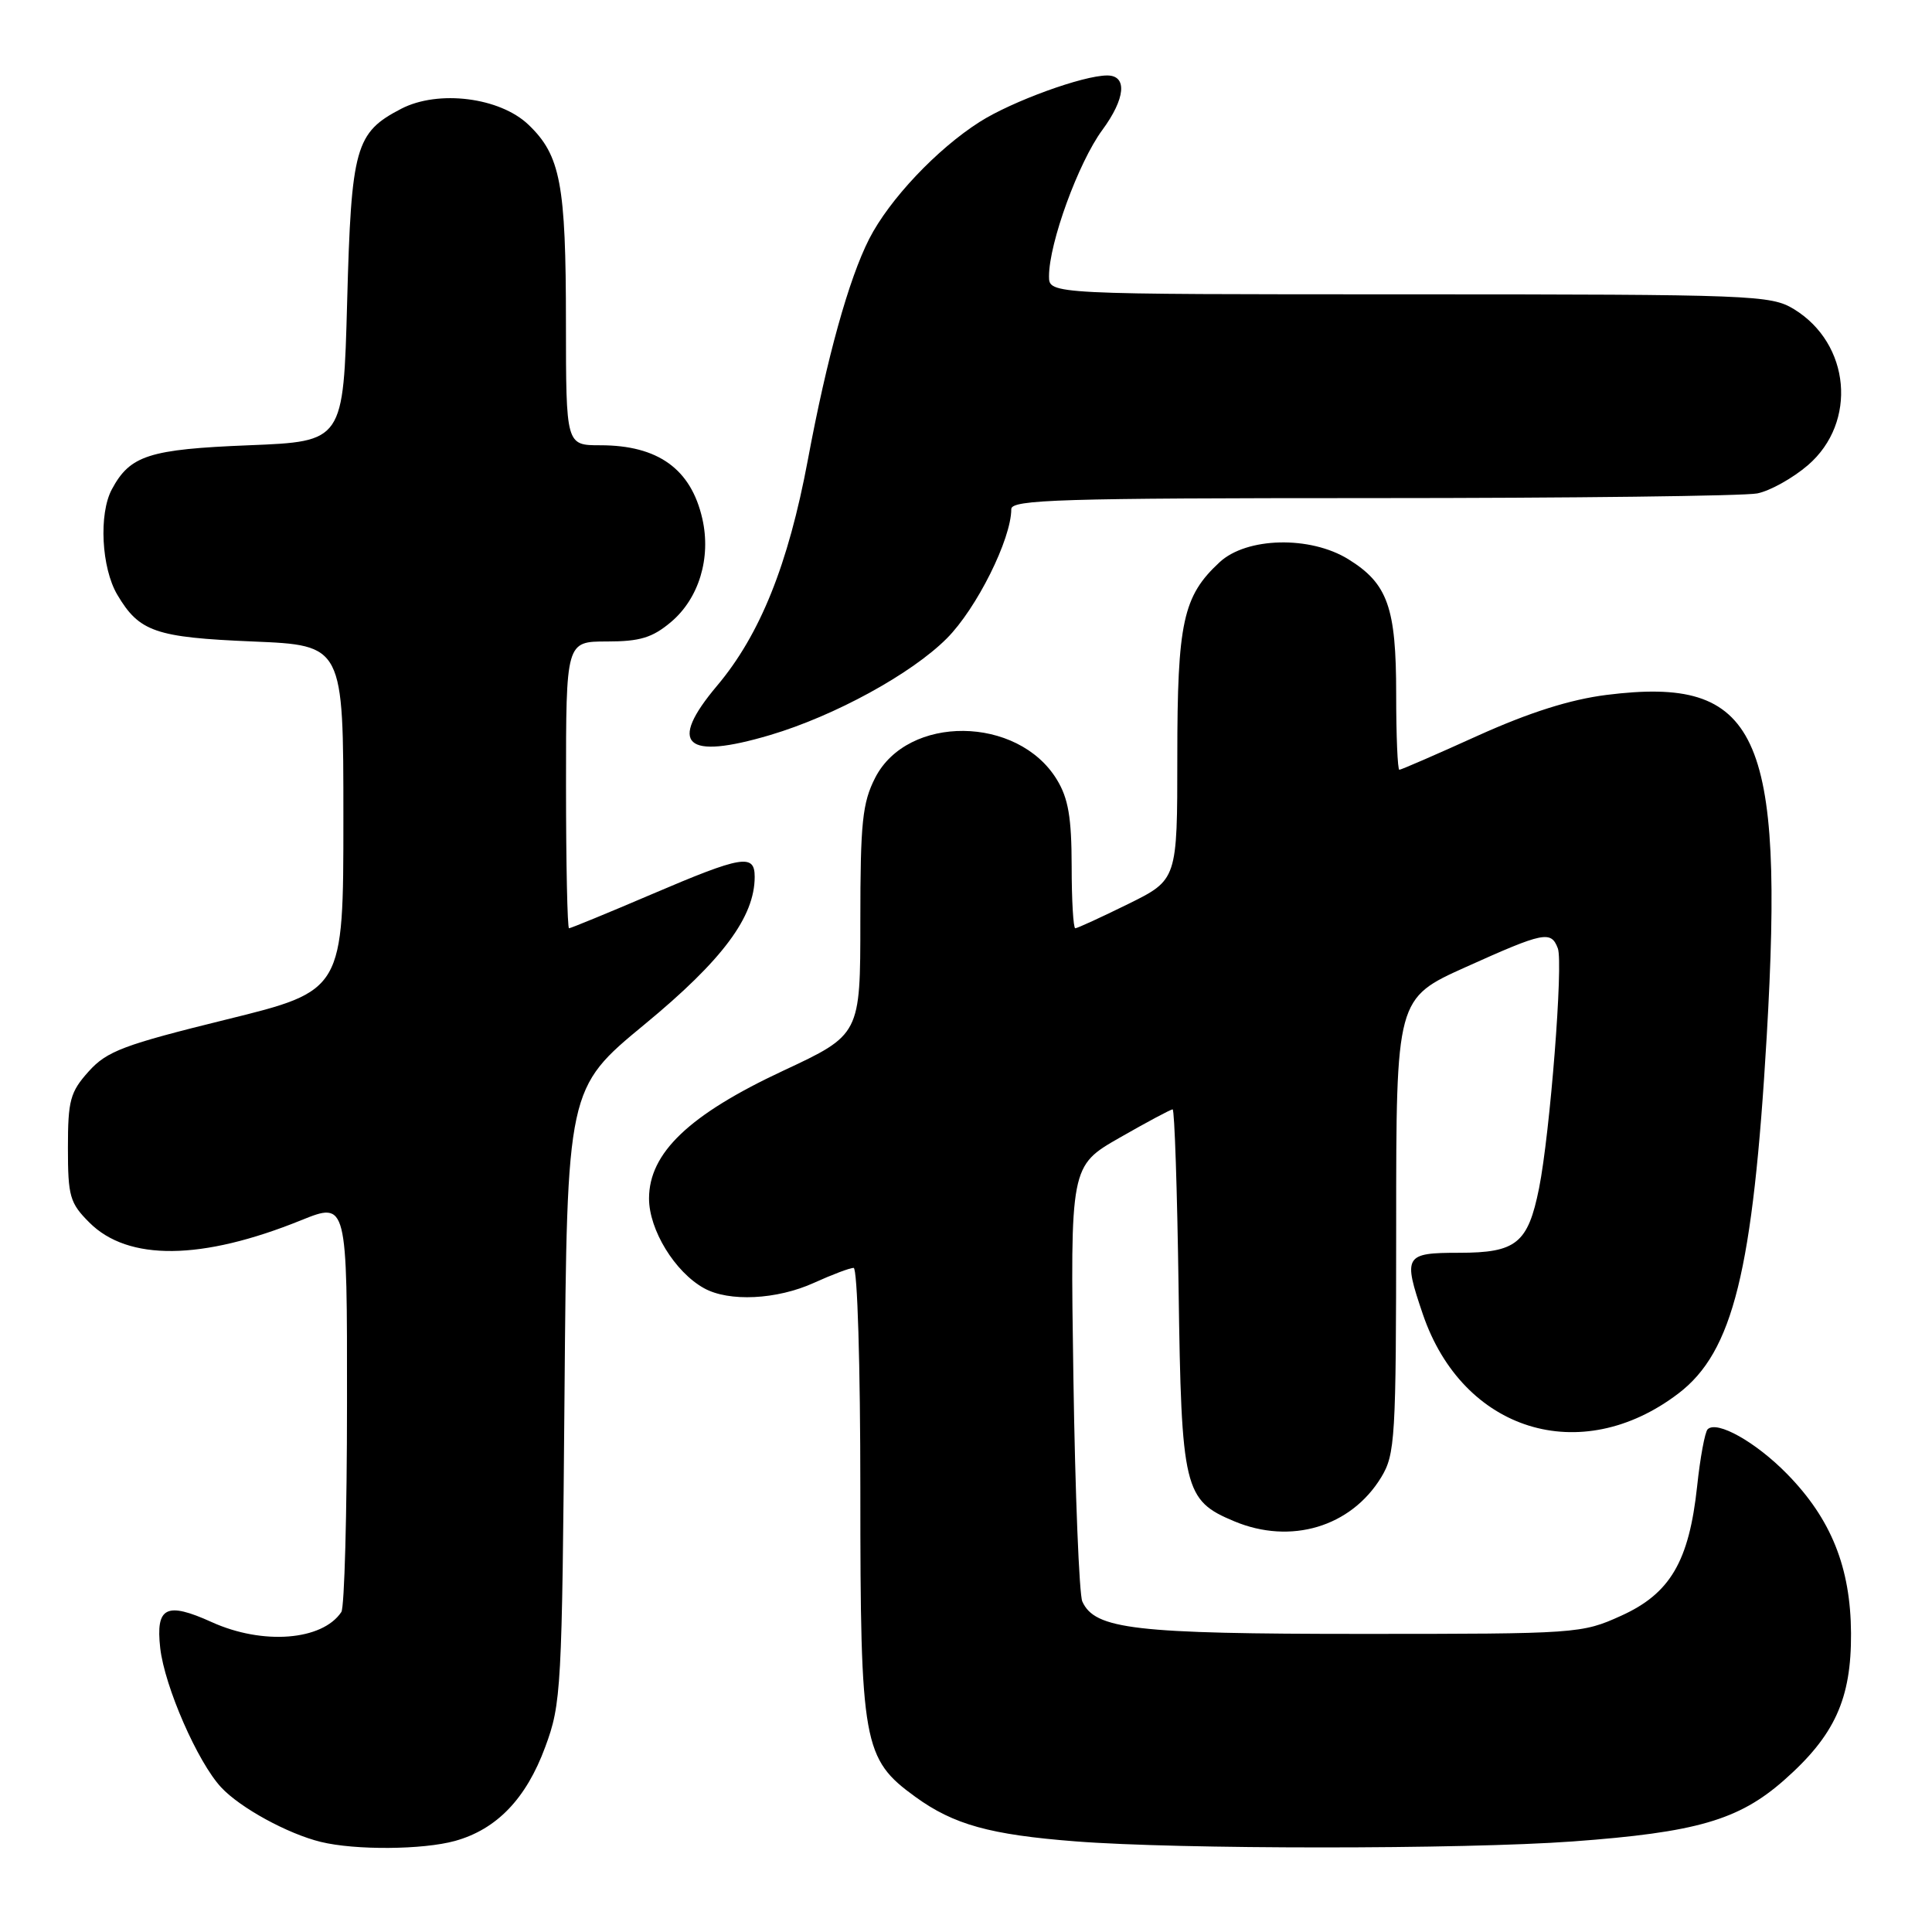 <?xml version="1.0" encoding="UTF-8" standalone="no"?>
<!DOCTYPE svg PUBLIC "-//W3C//DTD SVG 1.1//EN" "http://www.w3.org/Graphics/SVG/1.1/DTD/svg11.dtd" >
<svg xmlns="http://www.w3.org/2000/svg" xmlns:xlink="http://www.w3.org/1999/xlink" version="1.1" viewBox="0 0 256 256">
 <g >
 <path fill="currentColor"
d=" M 60.30 243.93 C 65.81 242.40 69.72 238.34 72.24 231.50 C 74.38 225.73 74.47 223.92 74.80 184.86 C 75.14 144.21 75.14 144.21 85.42 135.73 C 95.74 127.22 100.00 121.50 100.00 116.18 C 100.00 113.09 98.34 113.37 86.34 118.50 C 80.54 120.98 75.62 123.00 75.40 123.00 C 75.18 123.00 75.00 114.45 75.00 104.00 C 75.00 85.00 75.00 85.00 80.42 85.00 C 84.79 85.00 86.44 84.50 88.90 82.43 C 92.61 79.31 94.25 73.92 93.06 68.72 C 91.56 62.14 87.19 59.00 79.55 59.00 C 75.00 59.00 75.00 59.00 74.99 42.75 C 74.99 24.39 74.27 20.59 70.03 16.53 C 66.24 12.90 58.08 11.87 53.17 14.41 C 47.09 17.56 46.55 19.47 46.00 39.95 C 45.50 58.50 45.50 58.50 33.00 59.00 C 19.73 59.53 17.23 60.34 14.82 64.84 C 13.07 68.10 13.44 75.25 15.54 78.80 C 18.45 83.72 20.58 84.46 33.50 85.00 C 45.50 85.50 45.50 85.50 45.50 108.38 C 45.50 131.27 45.50 131.27 30.00 135.09 C 16.37 138.45 14.17 139.28 11.75 141.97 C 9.30 144.70 9.00 145.80 9.00 152.09 C 9.00 158.52 9.25 159.41 11.85 162.00 C 16.97 167.12 26.73 167.02 39.90 161.69 C 46.00 159.23 46.00 159.23 45.98 185.87 C 45.98 200.51 45.64 213.00 45.23 213.60 C 42.71 217.39 34.81 218.00 28.06 214.94 C 22.03 212.21 20.62 212.92 21.23 218.37 C 21.81 223.48 26.19 233.50 29.31 236.84 C 31.83 239.55 38.13 242.99 42.50 244.06 C 47.07 245.18 56.05 245.11 60.30 243.93 Z  M 208.40 244.00 C 224.77 242.80 230.38 241.18 236.38 235.90 C 243.11 229.97 245.32 225.13 245.27 216.41 C 245.22 207.70 242.64 201.27 236.80 195.31 C 232.66 191.08 227.49 188.17 226.27 189.39 C 225.91 189.76 225.28 193.15 224.88 196.93 C 223.81 206.90 221.31 211.16 214.80 214.10 C 209.60 216.46 208.96 216.50 180.50 216.50 C 150.33 216.50 145.07 215.89 143.41 212.20 C 143.00 211.27 142.46 197.90 142.23 182.50 C 141.81 154.50 141.81 154.50 148.36 150.75 C 151.96 148.69 155.12 147.00 155.38 147.00 C 155.63 147.00 155.99 157.71 156.17 170.80 C 156.54 197.36 156.88 198.80 163.55 201.58 C 171.03 204.71 179.00 202.33 183.01 195.76 C 184.87 192.70 184.99 190.67 185.00 162.40 C 185.00 132.29 185.00 132.29 194.25 128.13 C 204.58 123.48 205.52 123.29 206.42 125.66 C 207.16 127.59 205.39 150.15 203.93 157.46 C 202.46 164.75 200.92 166.00 193.35 166.00 C 186.11 166.00 185.89 166.37 188.53 174.13 C 193.82 189.66 209.46 194.51 222.40 184.64 C 229.64 179.12 232.28 168.43 234.10 137.31 C 236.45 97.01 232.96 89.56 212.87 92.08 C 208.04 92.69 202.65 94.40 195.82 97.48 C 190.33 99.97 185.65 102.00 185.42 102.00 C 185.19 102.00 185.00 97.48 185.00 91.95 C 185.00 80.47 183.88 77.33 178.66 74.10 C 173.60 70.97 165.18 71.17 161.60 74.50 C 156.75 78.99 156.00 82.45 156.00 100.25 C 156.00 116.57 156.00 116.57 149.48 119.79 C 145.90 121.55 142.75 123.00 142.48 123.00 C 142.22 123.00 142.00 119.29 142.00 114.75 C 141.99 108.33 141.56 105.79 140.04 103.30 C 134.87 94.81 120.25 94.67 115.96 103.07 C 114.27 106.39 114.00 108.99 114.00 122.01 C 114.00 137.10 114.00 137.10 103.75 141.89 C 91.32 147.70 86.00 152.77 86.00 158.81 C 86.00 162.96 89.42 168.55 93.28 170.69 C 96.58 172.53 102.93 172.22 107.86 169.98 C 110.26 168.89 112.62 168.00 113.11 168.00 C 113.61 168.00 114.00 180.90 114.00 197.48 C 114.00 231.14 114.35 233.06 121.30 238.10 C 126.36 241.77 131.18 243.11 142.50 243.99 C 156.11 245.06 193.85 245.06 208.40 244.00 Z  M 102.07 97.39 C 110.58 94.86 120.76 89.30 125.45 84.60 C 129.40 80.65 134.00 71.43 134.00 67.46 C 134.00 66.20 140.53 66.00 181.88 66.00 C 208.21 66.00 231.14 65.72 232.85 65.38 C 234.55 65.04 237.57 63.35 239.57 61.63 C 246.14 55.95 245.19 45.53 237.70 40.96 C 234.64 39.10 232.35 39.01 186.75 39.00 C 139.00 39.00 139.00 39.00 139.00 36.61 C 139.00 32.21 142.89 21.54 146.06 17.23 C 149.13 13.06 149.41 10.00 146.71 10.00 C 143.51 10.00 134.13 13.41 129.83 16.14 C 124.16 19.74 117.84 26.43 115.17 31.66 C 112.46 36.99 109.57 47.38 107.04 60.96 C 104.45 74.80 100.71 84.11 95.01 90.87 C 88.46 98.65 90.74 100.75 102.07 97.39 Z "/>
</g>
</svg>